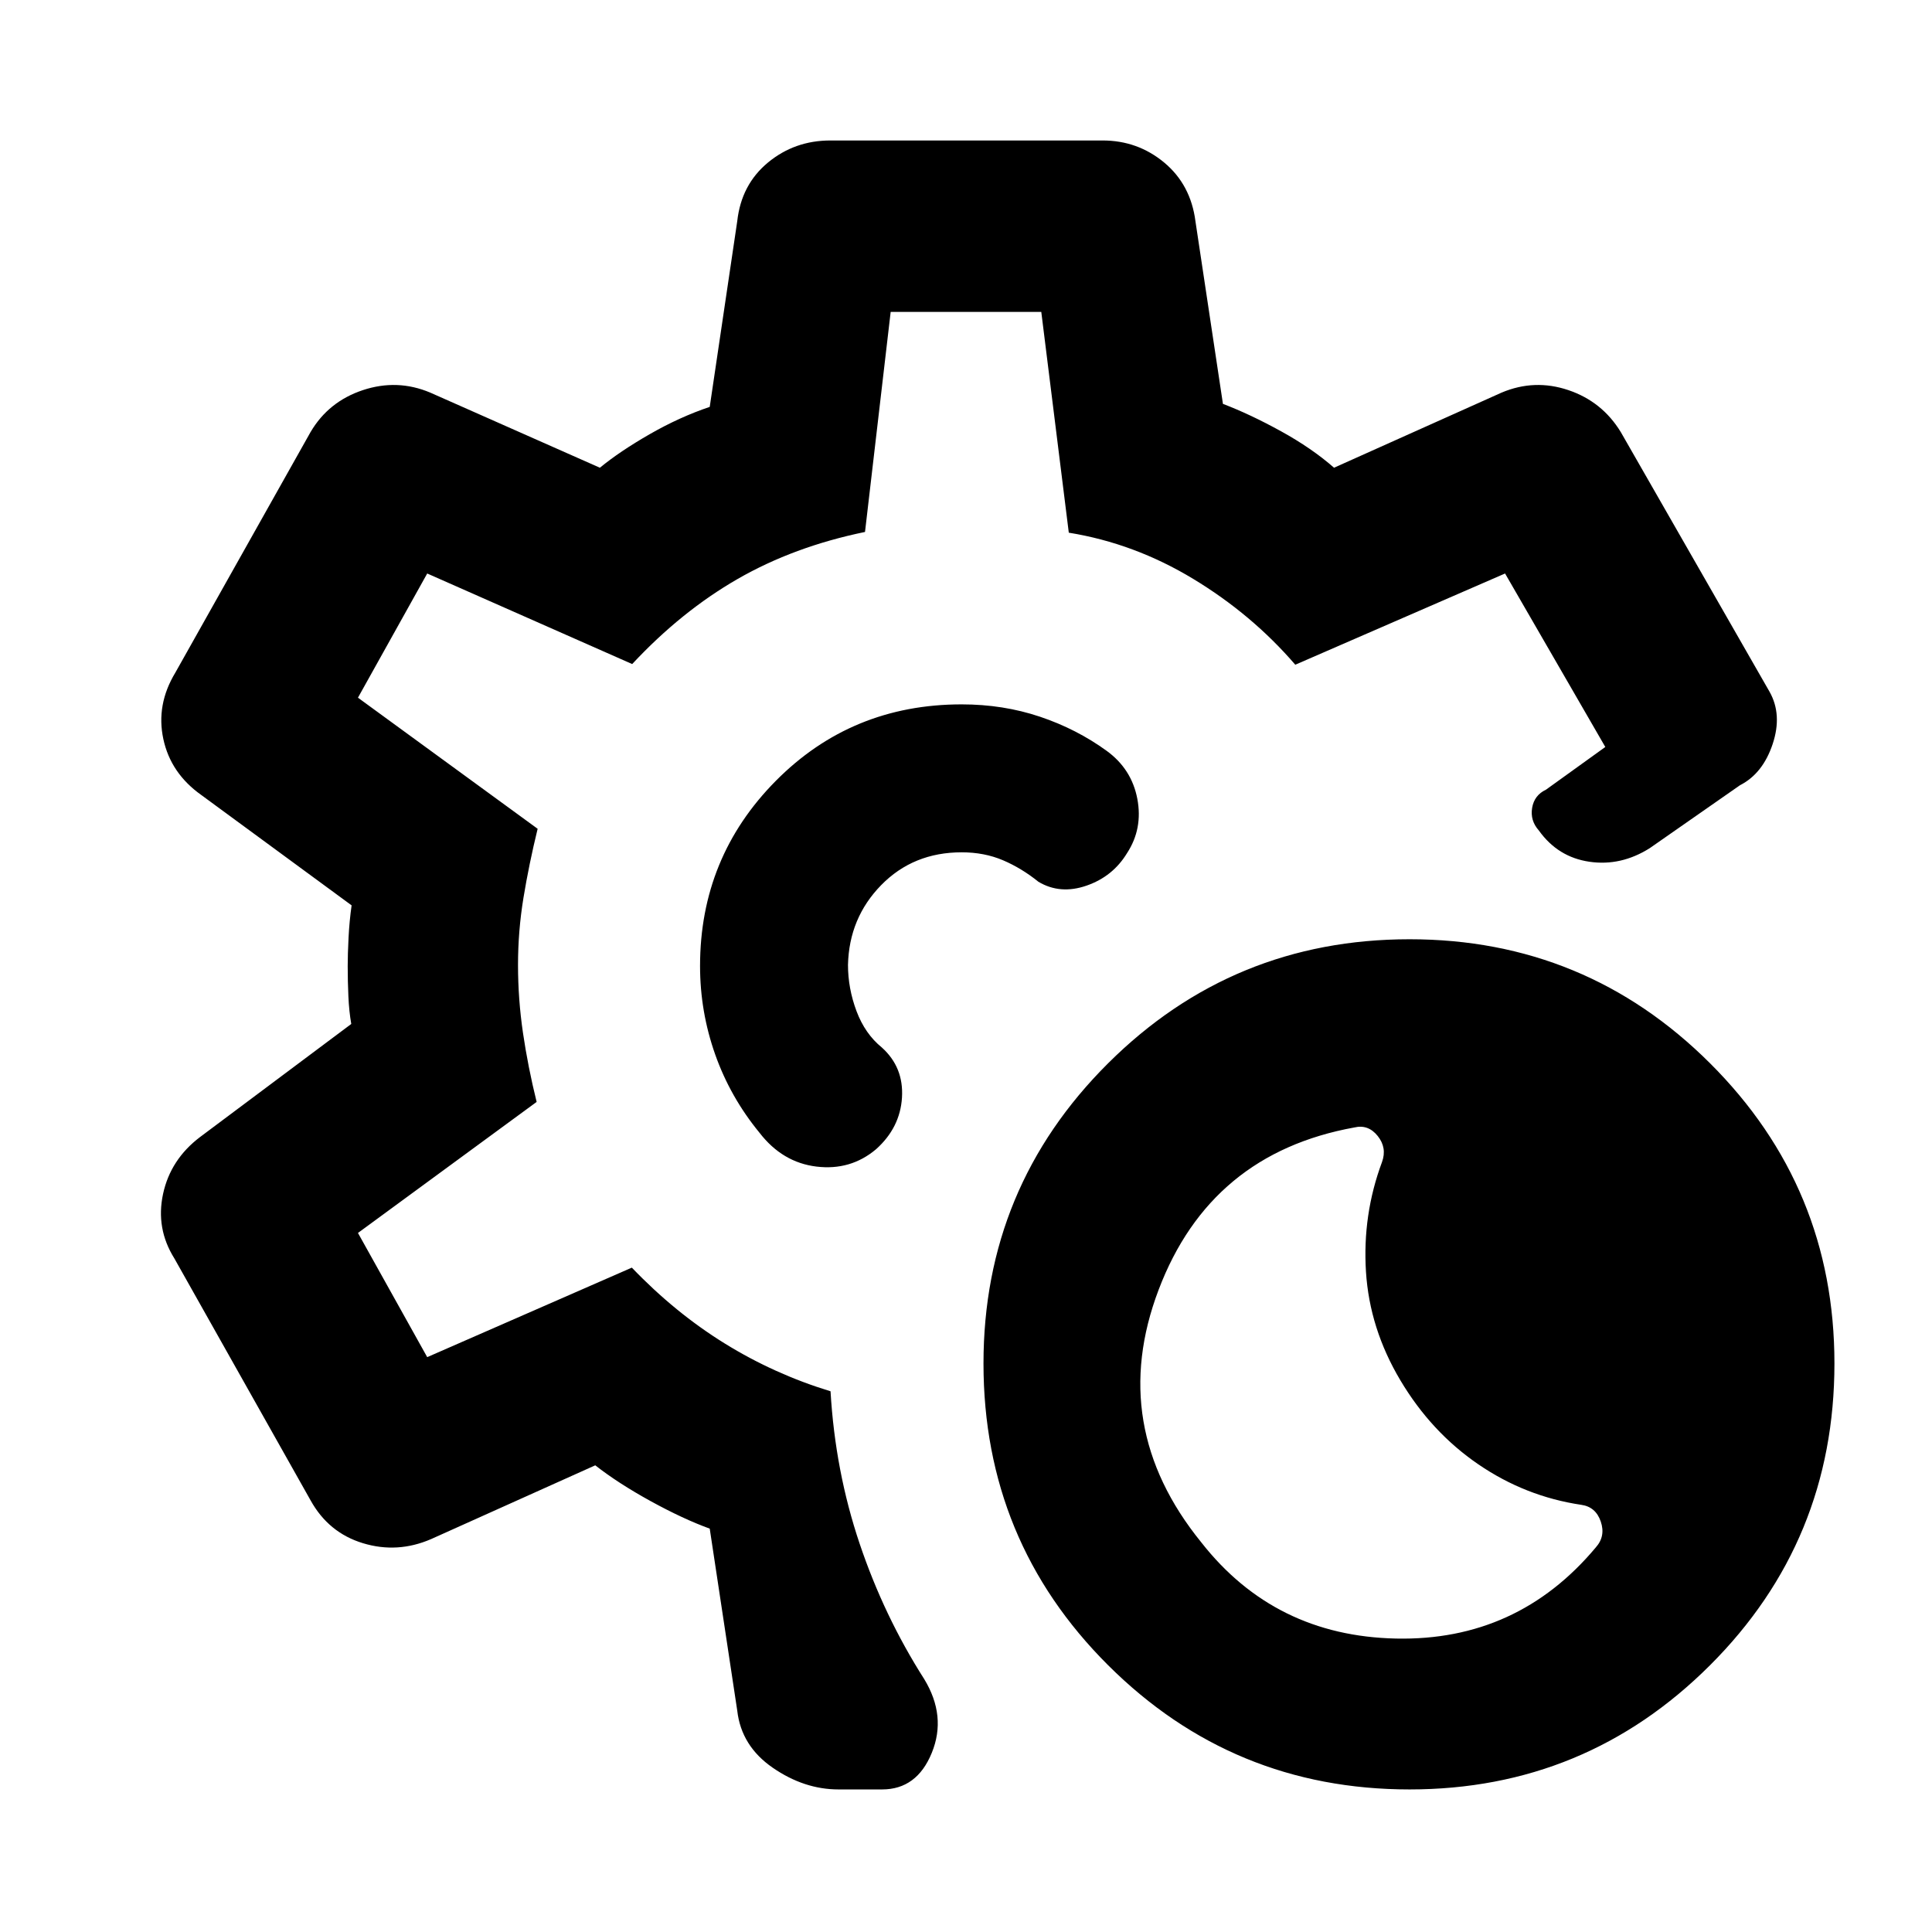 <svg xmlns="http://www.w3.org/2000/svg" height="40" viewBox="0 -960 960 960" width="40"><path d="M700.41-70.84q-87.89 0-149.8-61.73-61.92-61.73-61.92-149.94 0-87.51 61.92-149.15 61.91-61.63 149.8-61.63 87.5 0 149.31 61.63 61.8 61.64 61.8 149.15 0 88.21-61.8 149.94-61.81 61.73-149.31 61.73Zm92.5-120.22q5-5.57 2.5-12.89-2.5-7.31-9.68-8.31-27.76-4.12-51.17-20.13-23.4-16.01-38.72-41.73-15.32-25.71-17.1-54-1.78-28.29 7.97-54.47 2.57-7.06-2.13-12.94-4.7-5.88-11.56-4.25-71.63 12.96-97.31 80.67-25.69 67.71 21.18 125.48 36.45 46.54 96.75 47.82 60.3 1.28 99.27-45.25ZM416.67-70.84q-17.08 0-32.71-10.79-15.63-10.78-17.63-28.4l-13.67-90.4q-13.23-4.8-29.4-13.69-16.16-8.89-27.48-17.77l-81.6 36.67q-16.72 7.23-33.83 2.03-17.12-5.2-26.04-21.32L86.62-334.73q-9.29-14.84-5.6-32.01 3.7-17.17 18.42-28.3l75.1-56.16q-1.1-6.29-1.43-13.73-.34-7.45-.34-15.07 0-5.78.42-14.07.42-8.28 1.52-16.06l-74.6-54.77q-15.29-10.8-18.95-27.88-3.67-17.08 5.96-32.99l67.19-119.54q8.92-15.17 26-20.84 17.09-5.67 33.47 1.23l84.3 37.33q9.94-8.17 24.8-16.69 14.86-8.52 29.78-13.54l13.67-92.25q2-18.18 15.26-29.16 13.27-10.97 31.05-10.97h135.22q17.44 0 30.63 10.97 13.18 10.98 15.52 29.16l13.66 90.75q13.57 5.18 28.88 13.62 15.31 8.44 26.33 18.11l83.27-37.33q16.39-6.9 33.17-1.23t26.04 20.84l73.88 128.96q6.47 11.41 1.58 26.08-4.89 14.68-16.26 20.47l-44.78 31.23q-14.32 9.05-29.99 6.77-15.67-2.27-25.13-15.52-4.41-4.95-3.35-11.25 1.05-6.29 6.88-9.04l29.48-21.22-49.81-86.2-104.24 45.33q-21.5-24.98-50.73-42.66-29.22-17.68-61.81-22.95l-13.67-109.7h-74.84l-12.75 109.34q-35.32 7.27-63.31 23.37-27.98 16.1-52.38 42.27l-101.85-45-34.41 61.71 89.28 65.14q-4.33 17.75-7.04 34.27-2.71 16.51-2.71 33.41 0 16.9 2.46 33.7 2.46 16.79 6.79 34.34l-88.78 65.11 34.41 61.71 101.68-44.48q21.49 22.43 46.17 37.69 24.67 15.25 52.56 23.75 2.31 39.64 14.45 75.69 12.14 36.04 32.11 67.34 11.19 18.4 3.76 36.61-7.42 18.2-24.69 18.2h-21.65ZM479.83-480Zm0 0Zm-1.98-130q-54.71 0-92.36 38.01-37.64 38.01-37.64 91.99 0 22.67 7.51 43.93 7.51 21.26 22.07 38.97 11.37 14.72 28.28 16.77 16.92 2.05 29.57-8.6 11.99-10.72 12.91-25.72.91-15-9.97-24.82-8.37-6.78-12.62-18.09-4.24-11.31-4.24-23.01.56-23.33 16.5-39.63 15.94-16.29 39.99-16.29 11.26 0 20.53 3.95 9.26 3.95 17.61 10.69 10.81 6.45 23.9 1.92 13.1-4.54 20.14-16.17 7.91-12.15 5.1-26.97-2.82-14.81-15.22-23.83-14.93-10.84-33.15-16.97-18.22-6.13-38.91-6.13Z"/></svg>